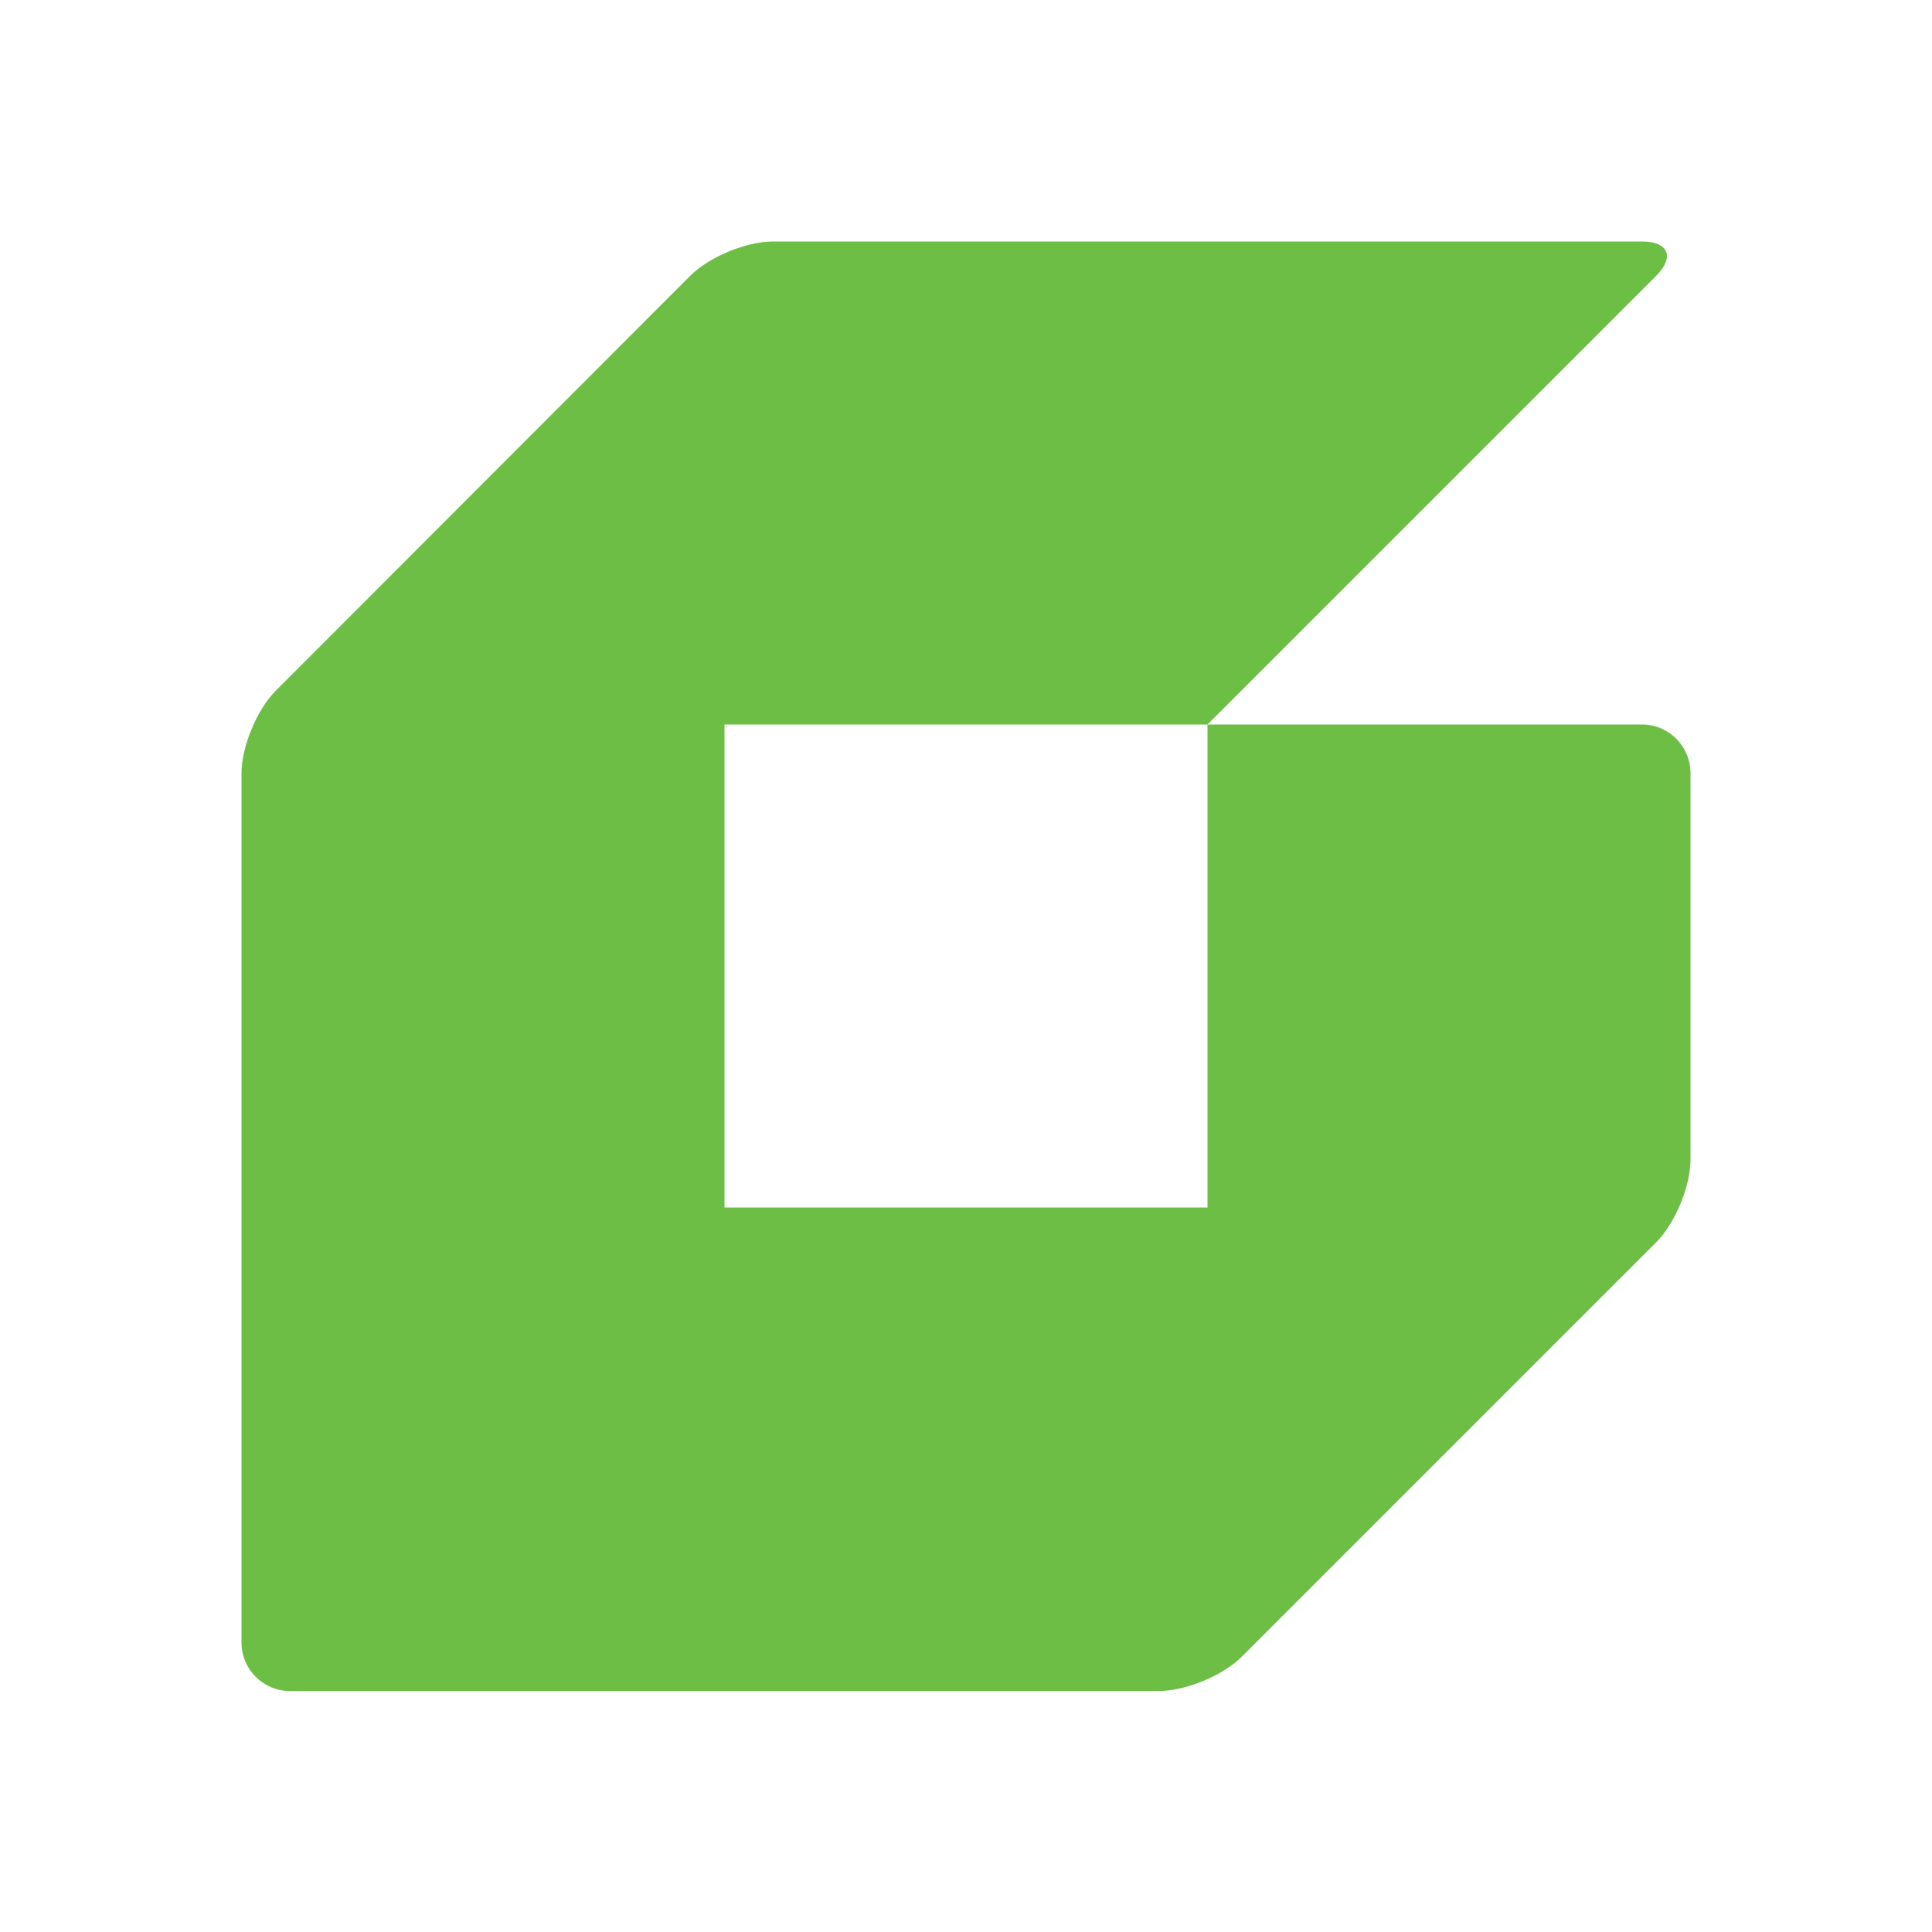 <?xml version="1.0" encoding="utf-8"?>
<!-- Generator: Adobe Illustrator 25.4.1, SVG Export Plug-In . SVG Version: 6.00 Build 0)  -->
<svg version="1.2" baseProfile="tiny-ps" id="Layer_1" xmlns="http://www.w3.org/2000/svg"  viewBox="0 0 400 400" xml:space="preserve">
<title>Greenfield Global Inc.</title>
<g>
<path id="Icon_2_" fill="#6CBE45" d="M340,150h-90l92.9-92.9c3.9-3.9,2.5-7.1-2.9-7.1H190h-30c-5.5,0-13.2,3.2-17.1,7.1l-85.8,85.9
	c-3.9,3.9-7.1,11.6-7.1,17.1l0,180c0,5.5,4.5,10,10,10h180c5.5,0,13.2-3.2,17.1-7.1l64.6-64.6l21.2-21.2c3.9-3.9,7.1-11.6,7.1-17.1
	v-80C350,154.5,345.5,150,340,150z M250,250H150V150h100V250z"/>
</g>
</svg>
